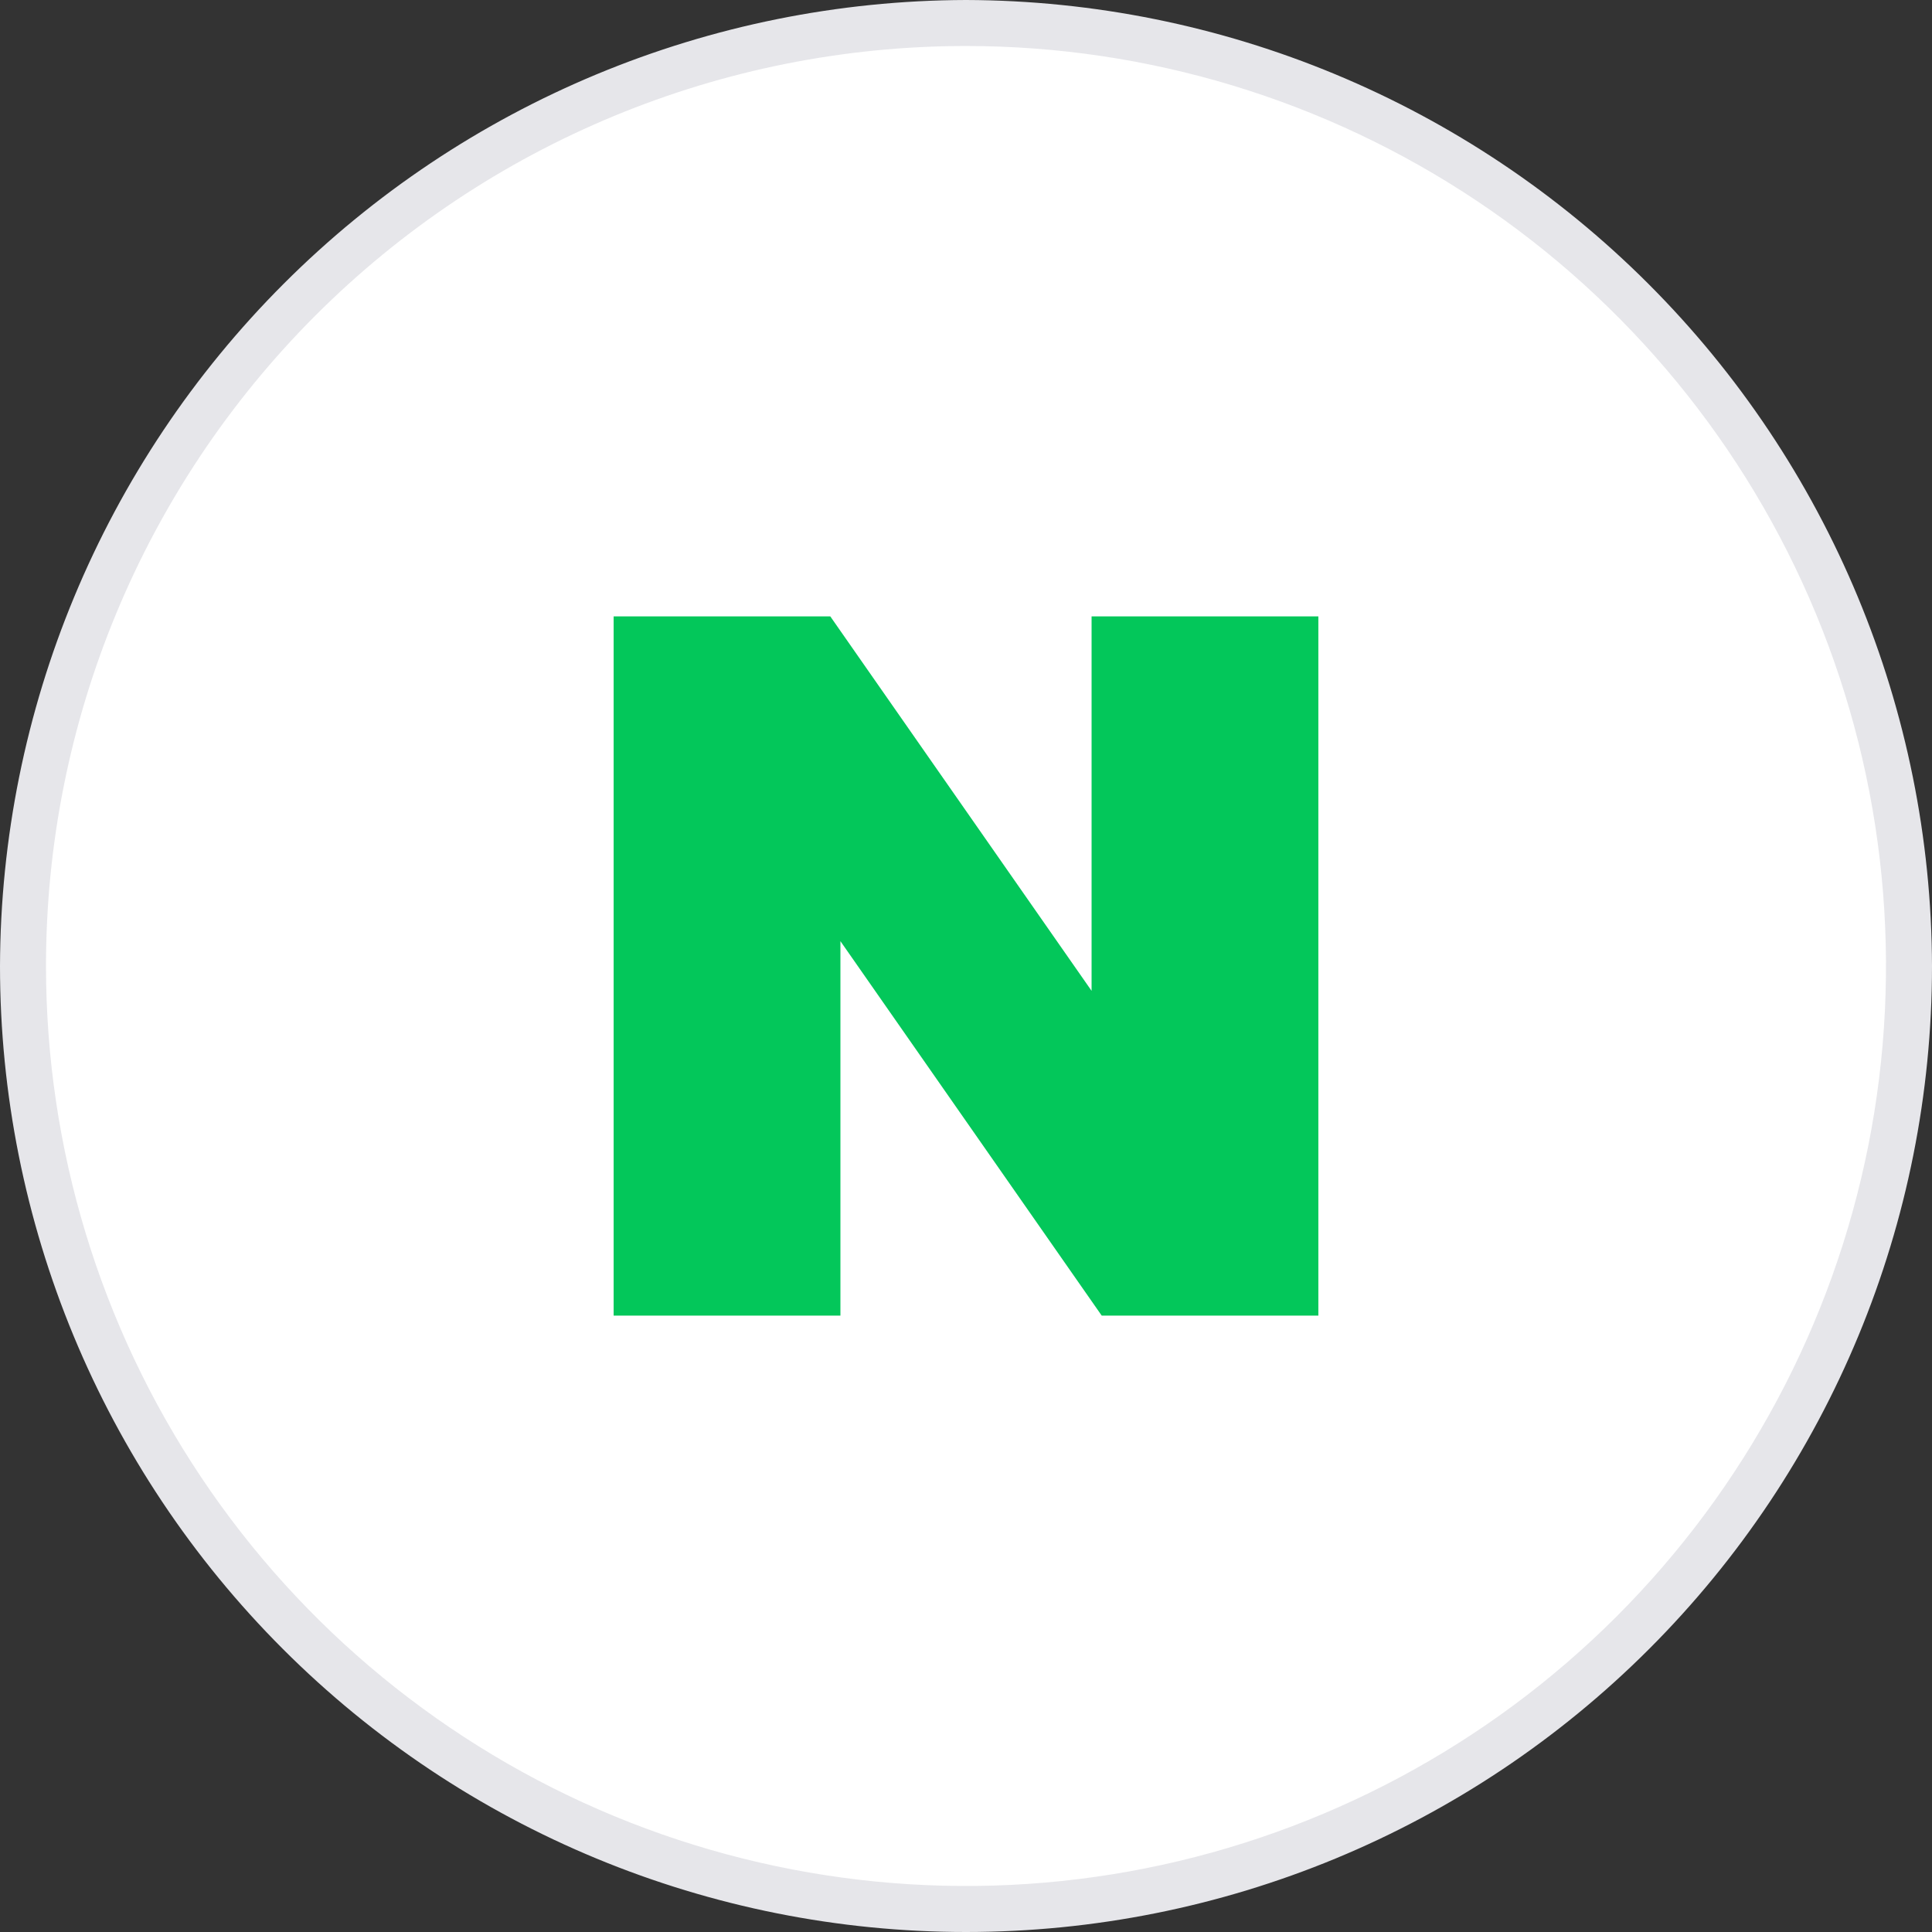 <svg width="42" height="42" viewBox="0 0 42 42" fill="none" xmlns="http://www.w3.org/2000/svg">
<rect x="0" y="0" width="42" height="42" fill="#333333" stroke="none"/>
<path d="M21 41.5C32.322 41.5 41.5 32.322 41.5 21C41.5 9.678 32.322 0.5 21 0.5C9.678 0.5 0.5 9.678 0.5 21C0.5 32.322 9.678 41.5 21 41.5Z" fill="white"/>
<path d="M21 1C24.956 1 28.822 2.173 32.111 4.371C35.4 6.568 37.964 9.692 39.478 13.346C40.991 17.001 41.387 21.022 40.616 24.902C39.844 28.781 37.939 32.345 35.142 35.142C32.345 37.939 28.781 39.844 24.902 40.616C21.022 41.387 17.001 40.991 13.346 39.478C9.692 37.964 6.568 35.4 4.371 32.111C2.173 28.822 1 24.956 1 21C1 15.696 3.107 10.609 6.858 6.858C10.609 3.107 15.696 1 21 1ZM21 0C15.435 0.016 10.103 2.233 6.168 6.168C2.233 10.103 0.016 15.435 0 21H0C0 26.57 2.212 31.911 6.151 35.849C10.089 39.788 15.431 42 21 42C26.57 42 31.911 39.788 35.849 35.849C39.788 31.911 42 26.57 42 21C41.984 15.435 39.767 10.103 35.832 6.168C31.897 2.233 26.565 0.016 21 0V0Z" fill="#E6E6EA"/>
<path d="M23.73 21.54L18.05 13.4H13.34V28.6H18.27V20.46L23.95 28.6H28.66V13.4H23.73V21.54Z" fill="#03C75A"/>
</svg>